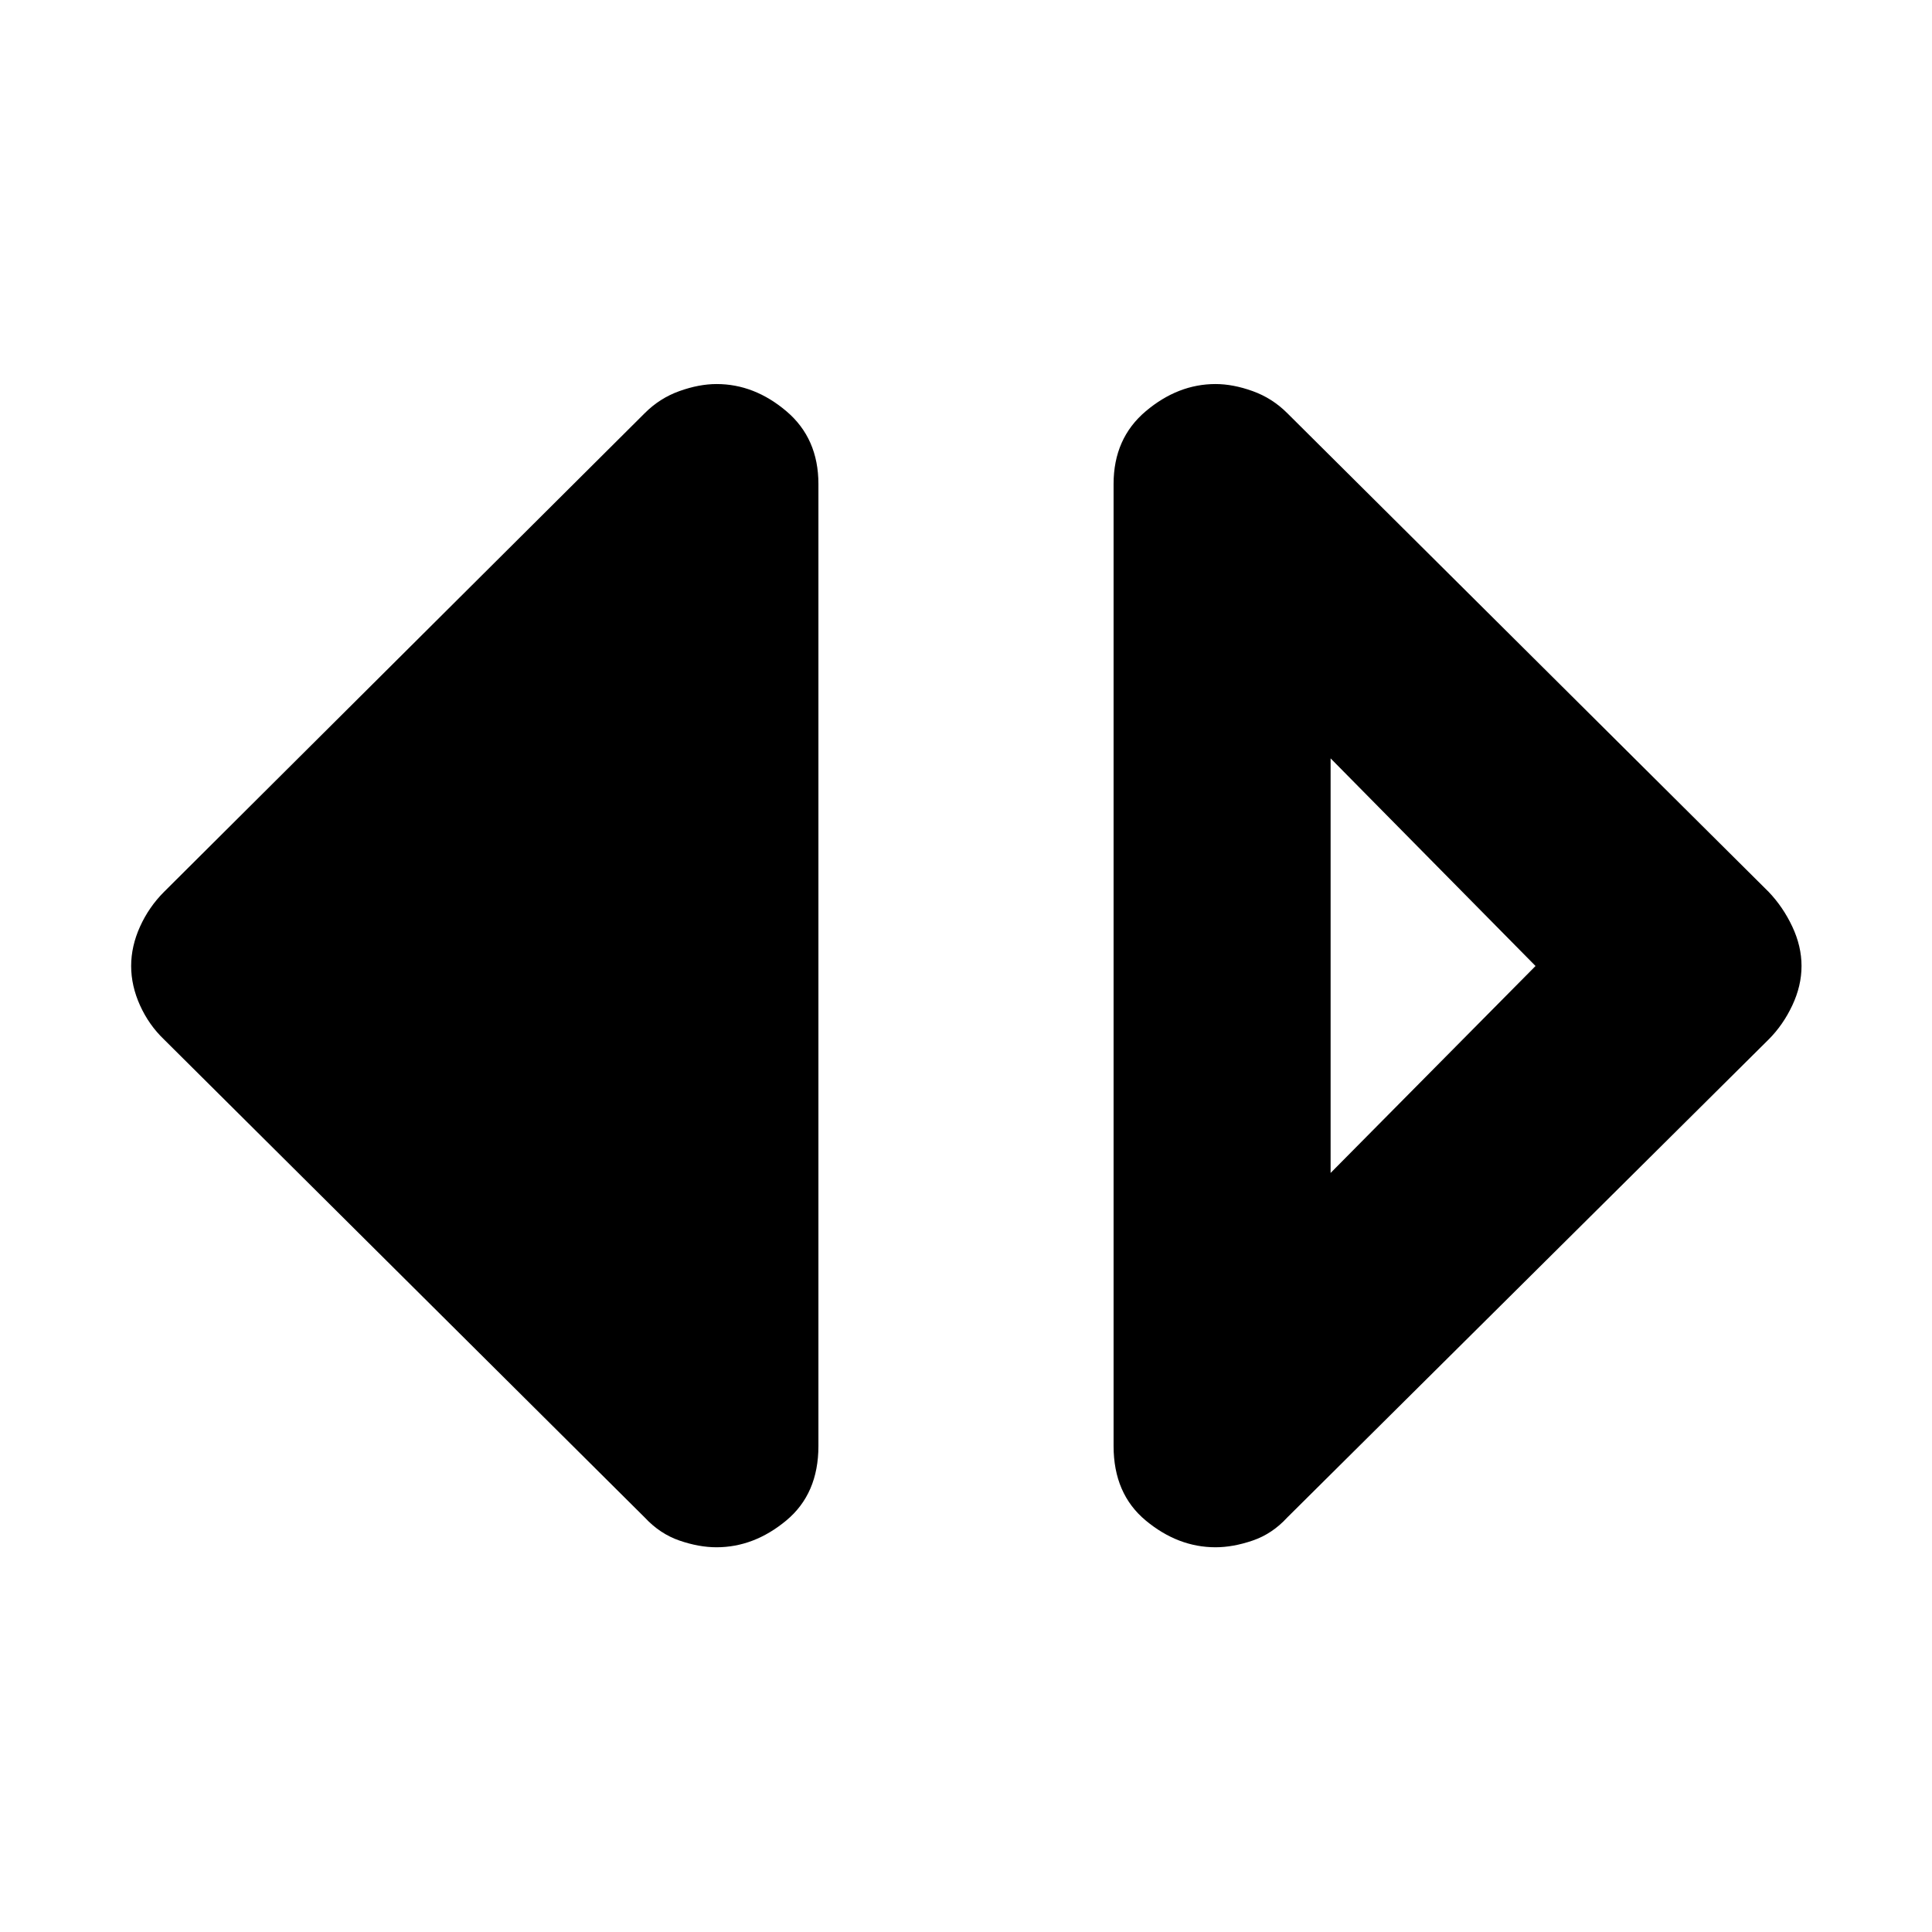 <svg xmlns="http://www.w3.org/2000/svg" height="40" viewBox="0 -960 960 960" width="40"><path d="M604-191.17q-18.67 0-34.67-13.28t-16-37.05v-478q0-22.67 16-36.17t34.67-13.5q8.67 0 18.42 3.5 9.75 3.5 17.19 10.94l239.22 237.9q7.17 7.5 11.75 17.25 4.59 9.75 4.59 19.58 0 9.83-4.59 19.58-4.58 9.75-11.75 16.92L639.61-205.95q-7.44 8.12-17.19 11.45T604-191.17Zm57.17-186L763-480 661.17-583.17v206ZM356-191.17q-8.67 0-18.37-3.33-9.7-3.33-17.3-11.5L81.5-443.5q-7.5-7.17-11.92-16.92-4.41-9.75-4.41-19.58 0-9.83 4.41-19.58 4.42-9.75 11.92-17.25l238.9-237.9q7.43-7.44 17.2-10.94 9.77-3.5 18.48-3.5 18.75 0 34.67 13.5 15.92 13.5 15.92 36.17v478q0 23.77-16 37.05-16 13.28-34.67 13.28Z"/></svg>